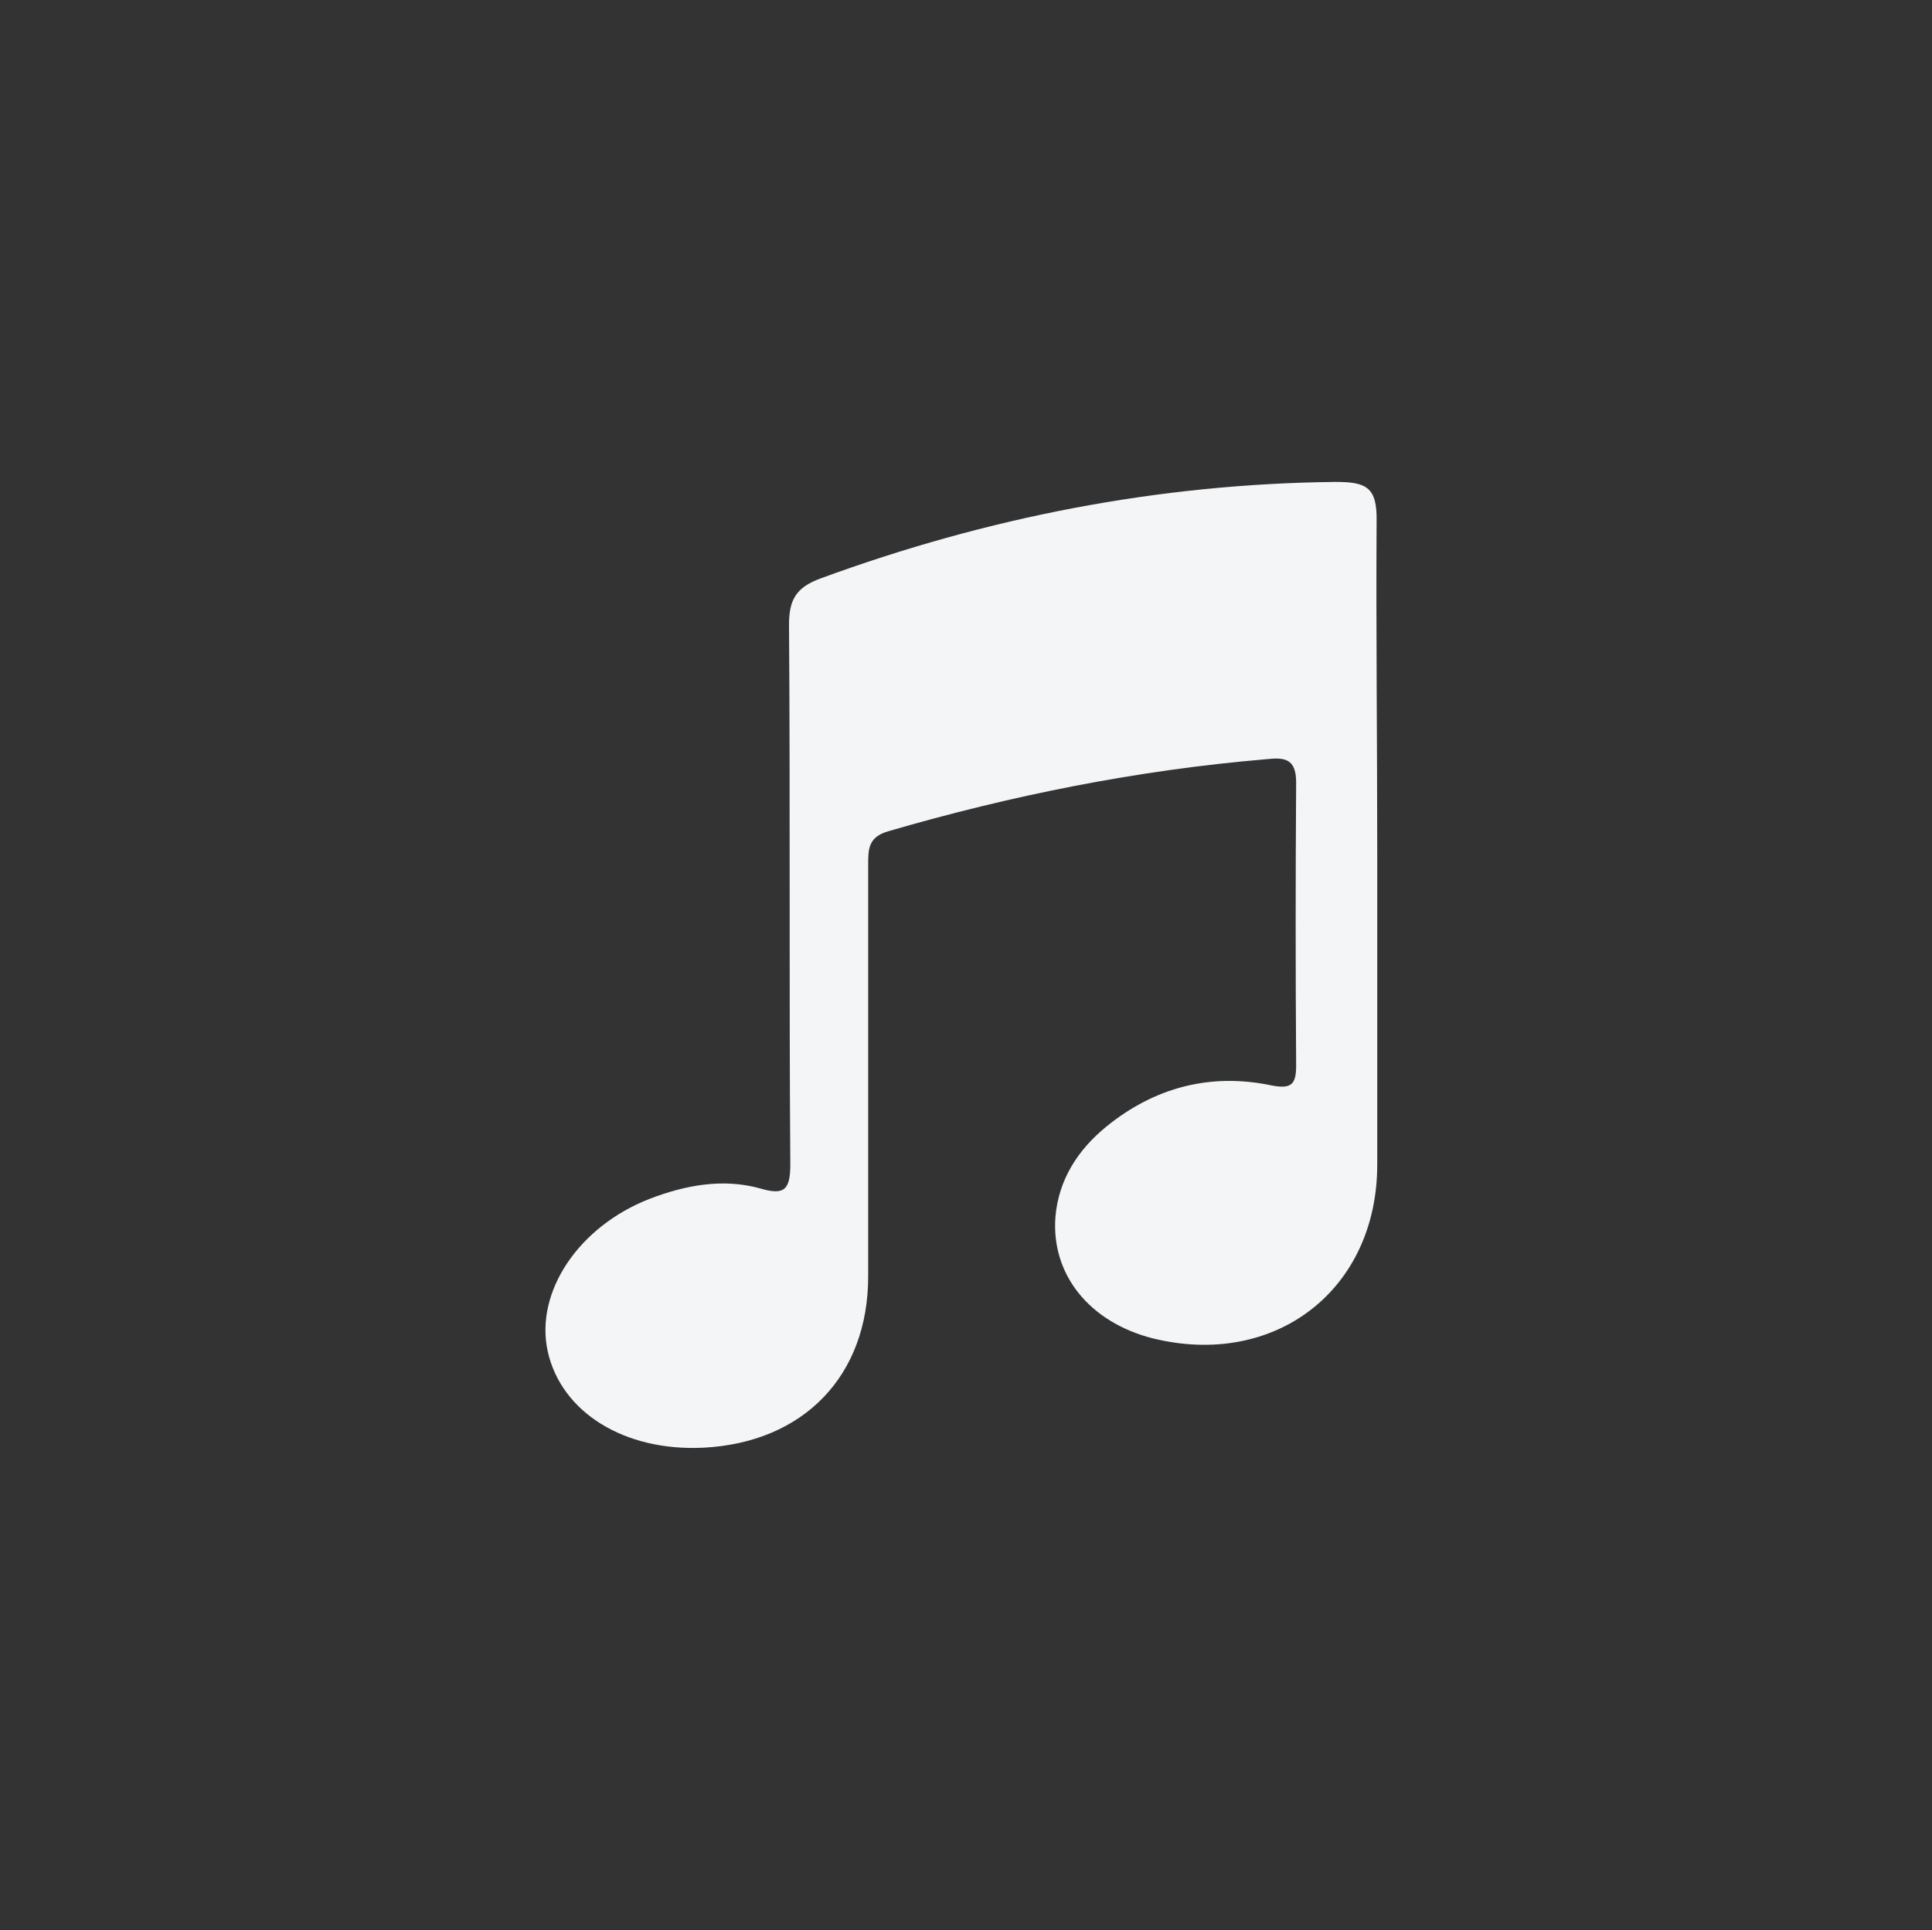 <?xml version="1.0" encoding="utf-8"?>
<!DOCTYPE svg PUBLIC "-//W3C//DTD SVG 1.1//EN" "http://www.w3.org/Graphics/SVG/1.1/DTD/svg11.dtd">
<svg version="1.1" xmlns="http://www.w3.org/2000/svg" xmlns:xlink="http://www.w3.org/1999/xlink" x="0px" y="0px"
	 viewBox="0 0 300.2 300" enable-background="new 0 0 300.2 300" xml:space="preserve">
<rect x="0" y="0" width="300.2" height="300" fill="#333333" stroke="none"/>
<g>
	<path fill="#F4F5F7" d="M214,133c0,16,0,32,0,48c0,19.5-15.9,31.7-34.9,27c-9.8-2.5-15.8-9.9-15.1-18.9c0.5-5.8,3.5-10.4,7.9-14
		c7.5-6.1,16.2-8.4,25.7-6.4c3.1,0.6,3.8-0.2,3.8-3.1c-0.1-14.7-0.1-29.3,0-44c0-3.8-1.9-3.9-4.7-3.6c-20,1.7-39.5,5.6-58.7,11.2
		c-3.1,0.9-3.1,2.8-3.1,5.2c0,21.3,0,42.6,0,64c0,15.4-10,25.8-25.6,26.6c-12.3,0.6-22.1-5.5-24.2-15c-2-9.2,4.8-19.4,15.9-23.7
		c5.5-2.1,11.3-3.2,17.1-1.6c3.7,1.1,4.7,0.3,4.7-3.7c-0.2-28,0-56-0.2-83.9c0-3.9,1.1-5.8,4.9-7.2c25.9-9.5,52.5-14.7,80-15
		c4.8,0,6.5,0.8,6.4,6.1C213.8,98.3,214,115.6,214,133z"/>
</g>
</svg>
